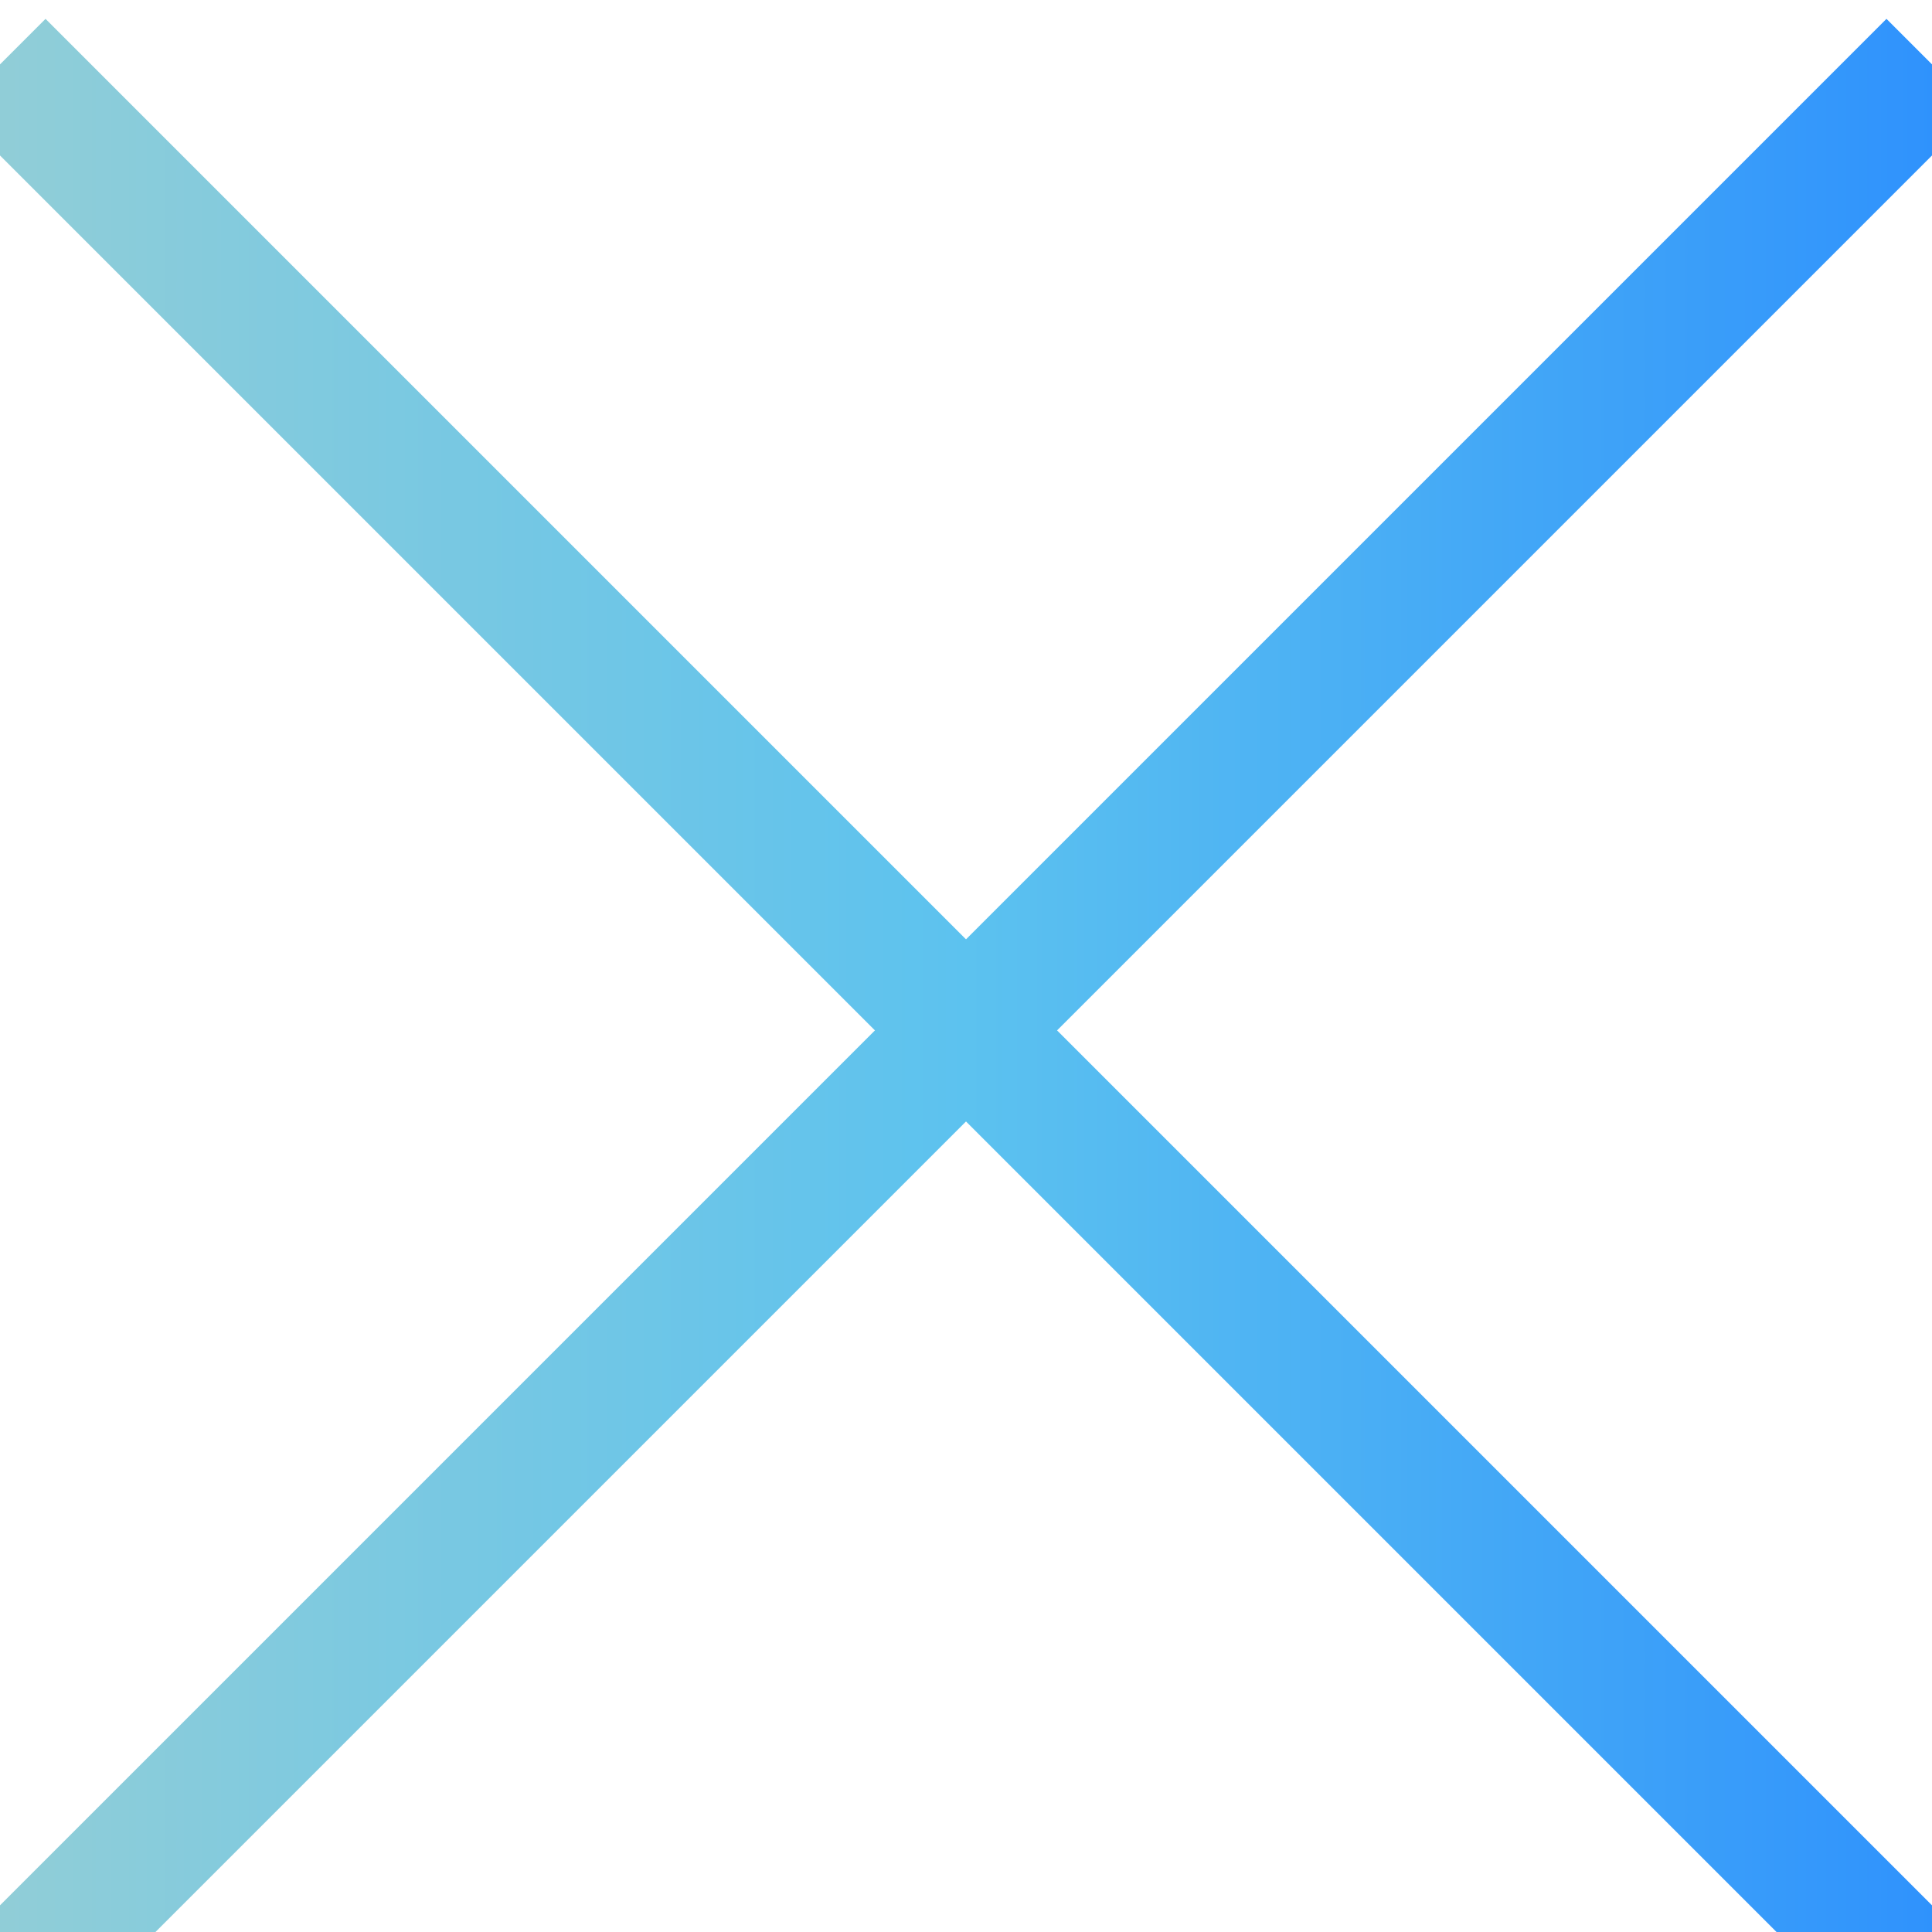 <?xml version="1.0" encoding="utf-8"?>
<!-- Generator: Adobe Illustrator 21.1.0, SVG Export Plug-In . SVG Version: 6.00 Build 0)  -->
<svg version="1.1" id="Layer_1" xmlns="http://www.w3.org/2000/svg" xmlns:xlink="http://www.w3.org/1999/xlink" x="0px" y="0px"
	 viewBox="0 0 30 30" style="enable-background:new 0 0 30 30;" xml:space="preserve">
<style type="text/css">
	.st0{fill:none;stroke:url(#SVGID_1_);stroke-width:2;stroke-miterlimit:10;}
	.st1{fill:none;stroke:url(#SVGID_2_);stroke-width:2;stroke-miterlimit:10;}
</style>
<linearGradient id="SVGID_1_" gradientUnits="userSpaceOnUse" x1="-0.707" y1="16" x2="30.707" y2="16">
	<stop  offset="0" style="stop-color:#93CED6"/>
	<stop  offset="0.5" style="stop-color:#5CC2EF"/>
	<stop  offset="1" style="stop-color:#2D90FD"/>
</linearGradient>
<line class="st0" x1="30" y1="1" x2="0" y2="31"/>
<linearGradient id="SVGID_2_" gradientUnits="userSpaceOnUse" x1="-0.707" y1="16" x2="30.707" y2="16">
	<stop  offset="0" style="stop-color:#93CED6"/>
	<stop  offset="0.5" style="stop-color:#5CC2EF"/>
	<stop  offset="1" style="stop-color:#2D90FD"/>
</linearGradient>
<line class="st1" x1="0" y1="1" x2="30" y2="31"/>
</svg>
